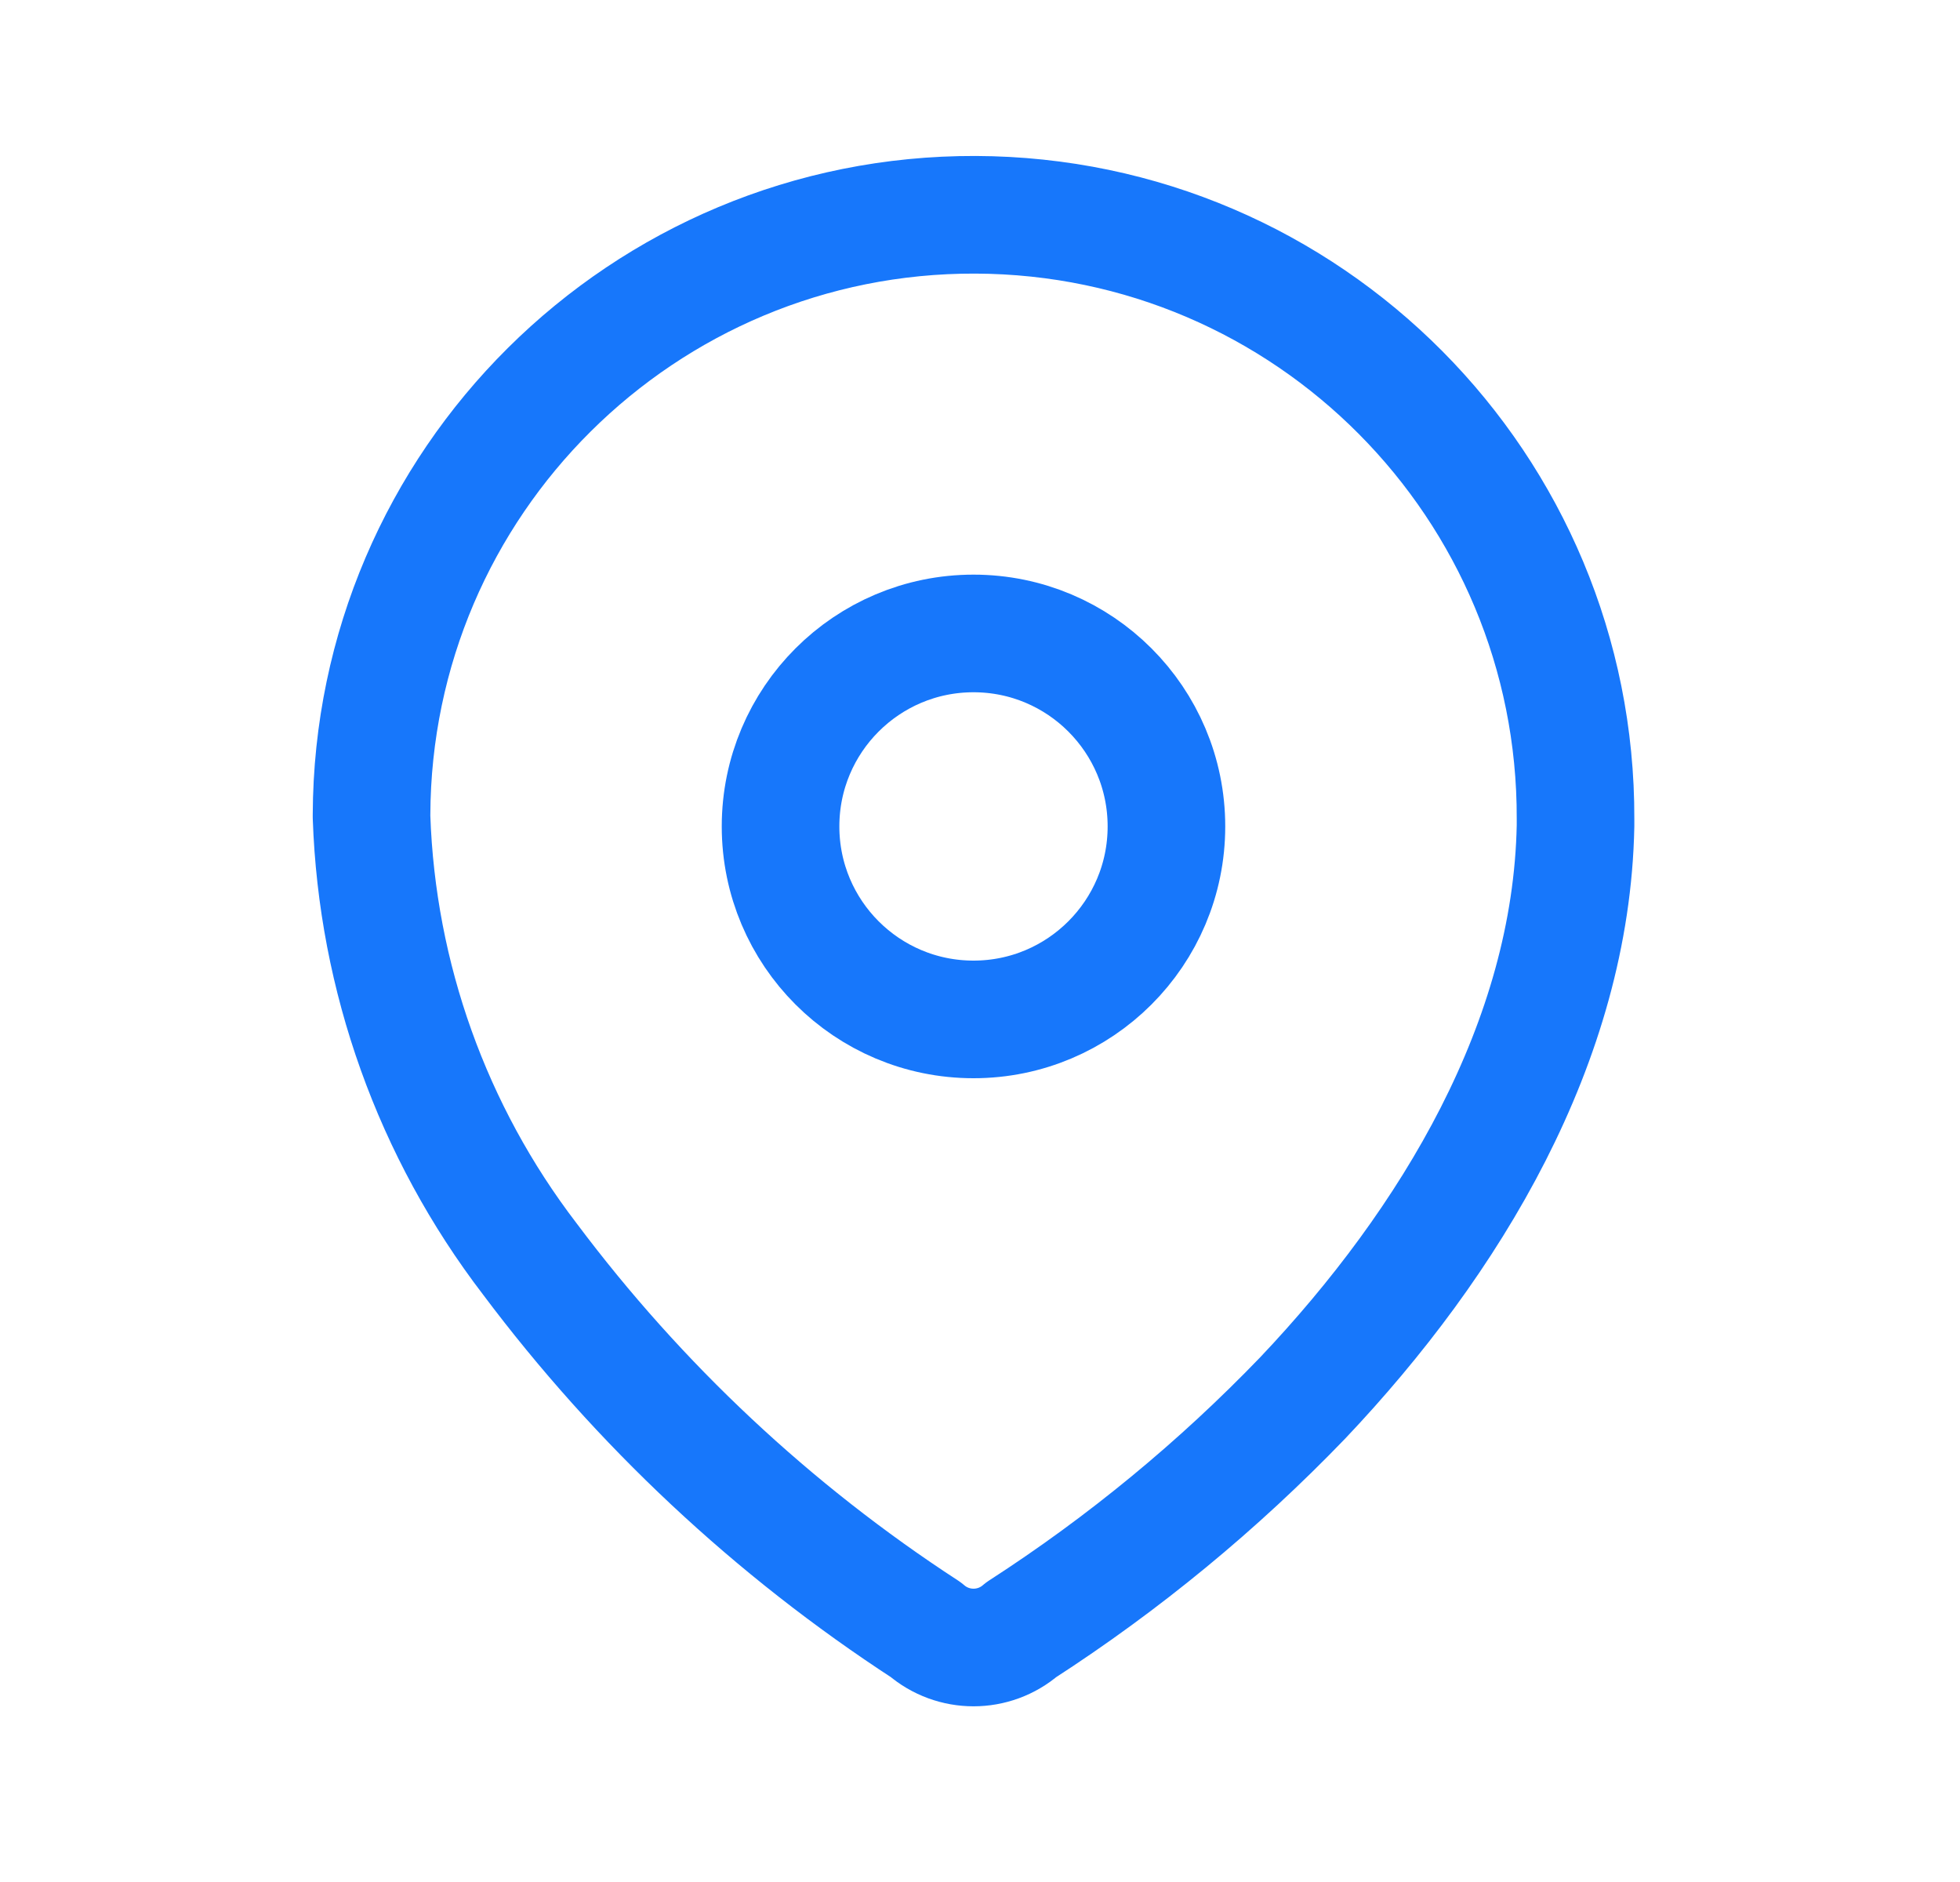 <svg width="25" height="24" viewBox="0 0 25 24" fill="none" xmlns="http://www.w3.org/2000/svg">
<path fill-rule="evenodd" clip-rule="evenodd" d="M4.739 10.392C4.753 6.151 8.203 2.725 12.443 2.739C16.684 2.754 20.11 6.203 20.096 10.444V10.531C20.043 13.287 18.504 15.835 16.617 17.826C15.538 18.947 14.333 19.939 13.026 20.783C12.677 21.085 12.158 21.085 11.809 20.783C9.86 19.515 8.15 17.913 6.756 16.052C5.514 14.43 4.809 12.46 4.739 10.418L4.739 10.392Z" stroke="#1777FB" stroke-width="1.5" stroke-linecap="round" stroke-linejoin="round"/>
<circle cx="12.417" cy="10.539" r="2.461" stroke="#1777FB" stroke-width="1.5" stroke-linecap="round" stroke-linejoin="round"/>
</svg>

